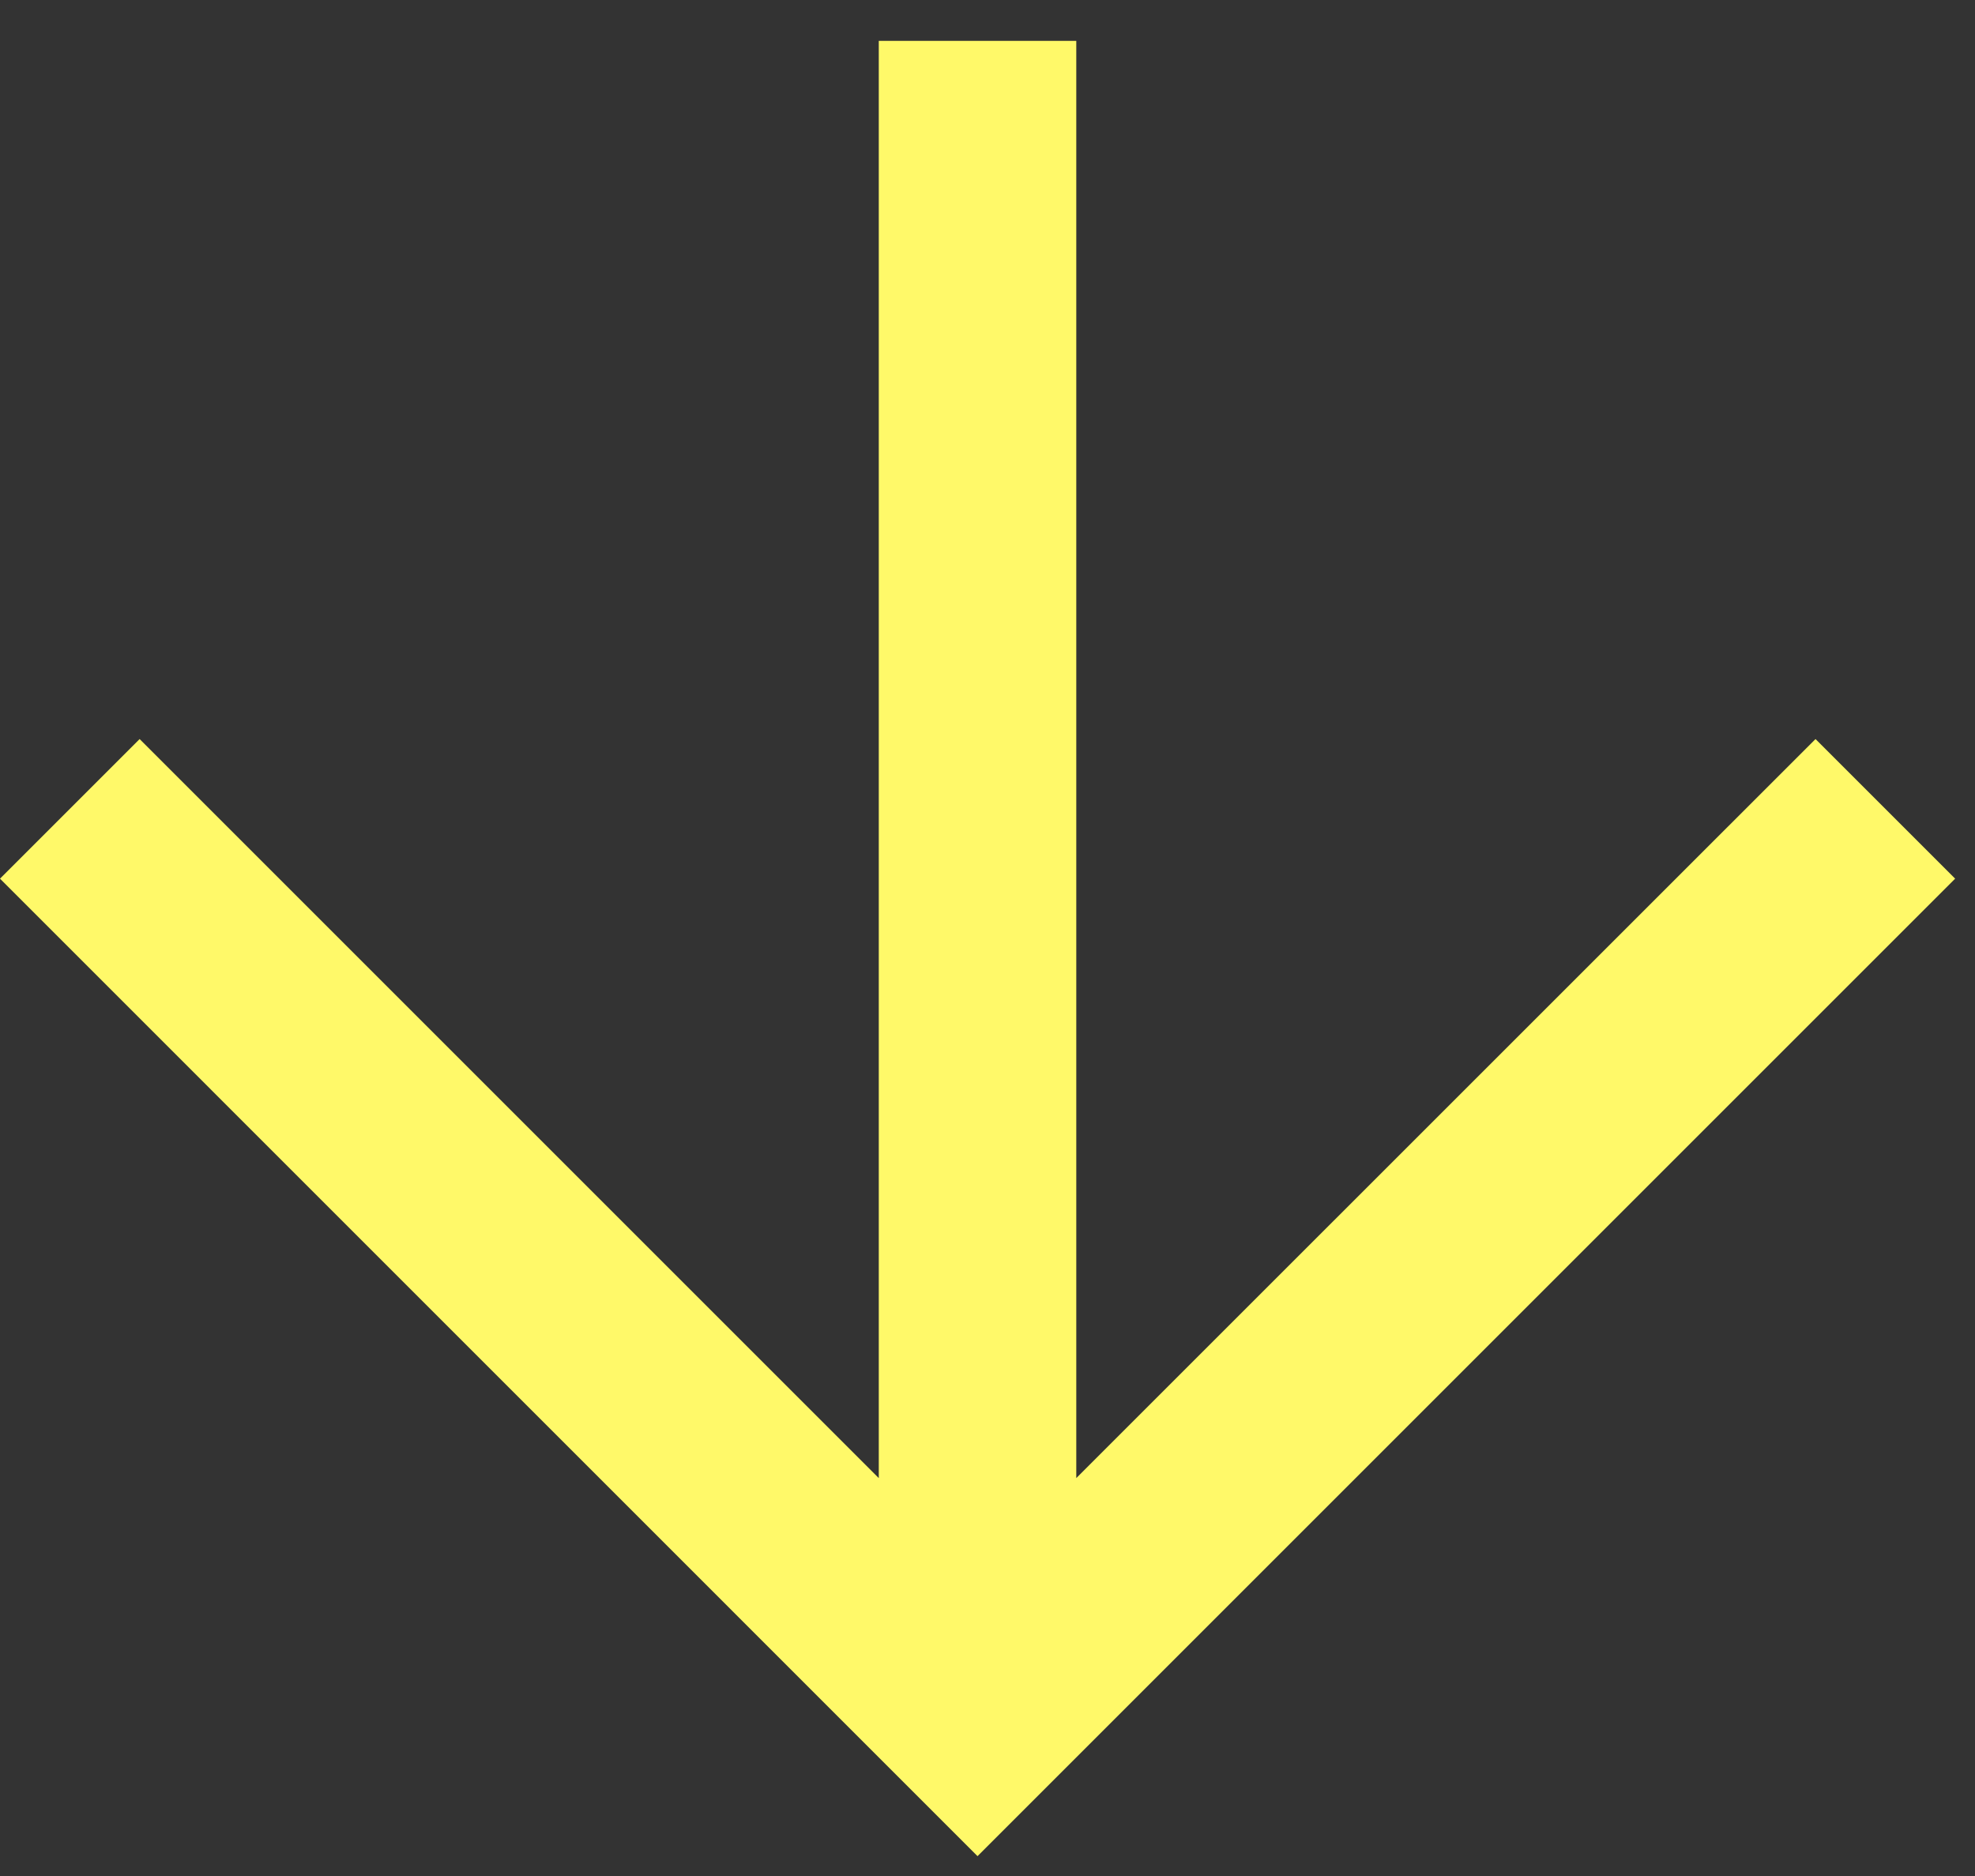 <svg width="20" height="19" viewBox="0 0 20 19" fill="none" xmlns="http://www.w3.org/2000/svg">
<rect x="0" y="0" width="20" height="19" fill="#333333" stroke="none"/>
<path fill-rule="evenodd" clip-rule="evenodd" d="M10.899 14.97L18.385 7.485L19.799 8.899L9.899 18.799L-0 8.899L1.414 7.485L8.899 14.97V0.414L10.899 0.414L10.899 14.97Z" fill="#FFF969"/>
</svg>
